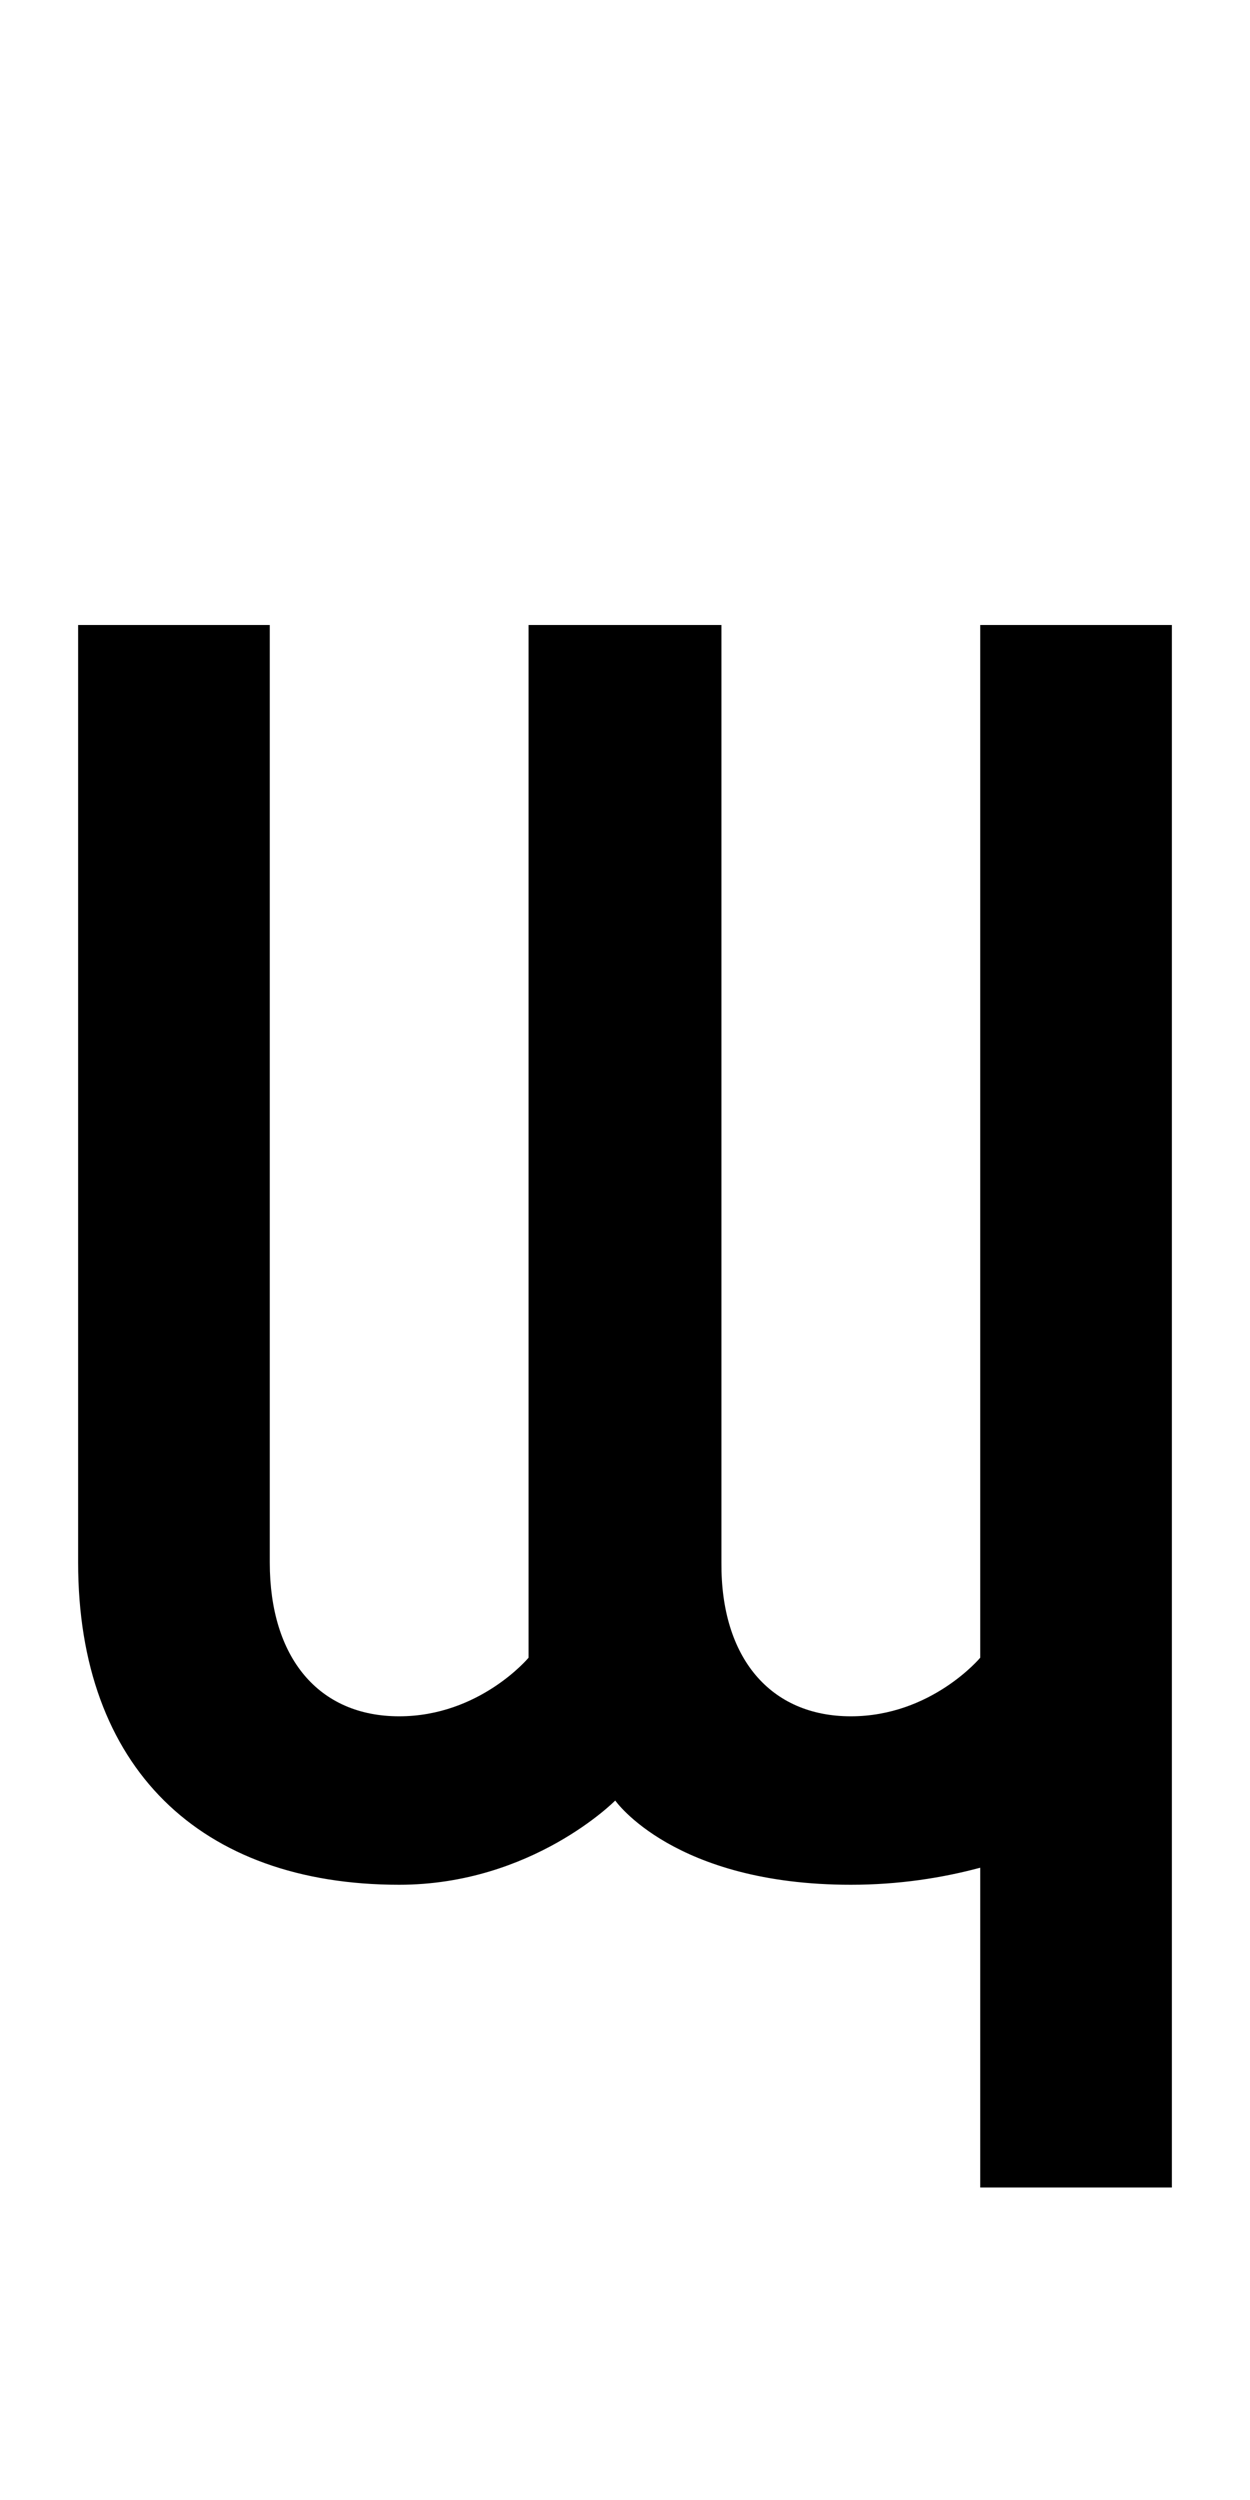 <?xml version="1.0" encoding="UTF-8" standalone="no"?>
<!-- Created with Inkscape (http://www.inkscape.org/) -->

<svg
   xmlns:dc="http://purl.org/dc/elements/1.1/"
   xmlns:cc="http://creativecommons.org/ns#"
   xmlns:rdf="http://www.w3.org/1999/02/22-rdf-syntax-ns#"
   xmlns:svg="http://www.w3.org/2000/svg"
   xmlns="http://www.w3.org/2000/svg"
   version="1.1"
   width="1024"
   height="2048"
   id="svg3355">
  <defs
     id="defs3357" />
  <path
     d="m 64,512 0,768 c 0,168.002 100.002,264 263,264 108.996,0 177,-69 177,-69 0,0 47.998,69 193,69 39.144,0 74.635,-5.555 106,-13.969 l 0,261.969 157,0 0,-1280 -157,0 0,846 c 0,0 -40,48 -106,48 -66,0 -106.609,-48 -106,-126 l 0,-768 -158,0 0,846 c 0,0 -39.997,48 -106,48 -66.003,0 -106,-48.004 -106,-126 l 0,-768 z"
     id="path3157-2-7-7-2-8-2-4-8"
     style="fill:#000000;fill-opacity:1;stroke:none;display:inline" />
</svg>
